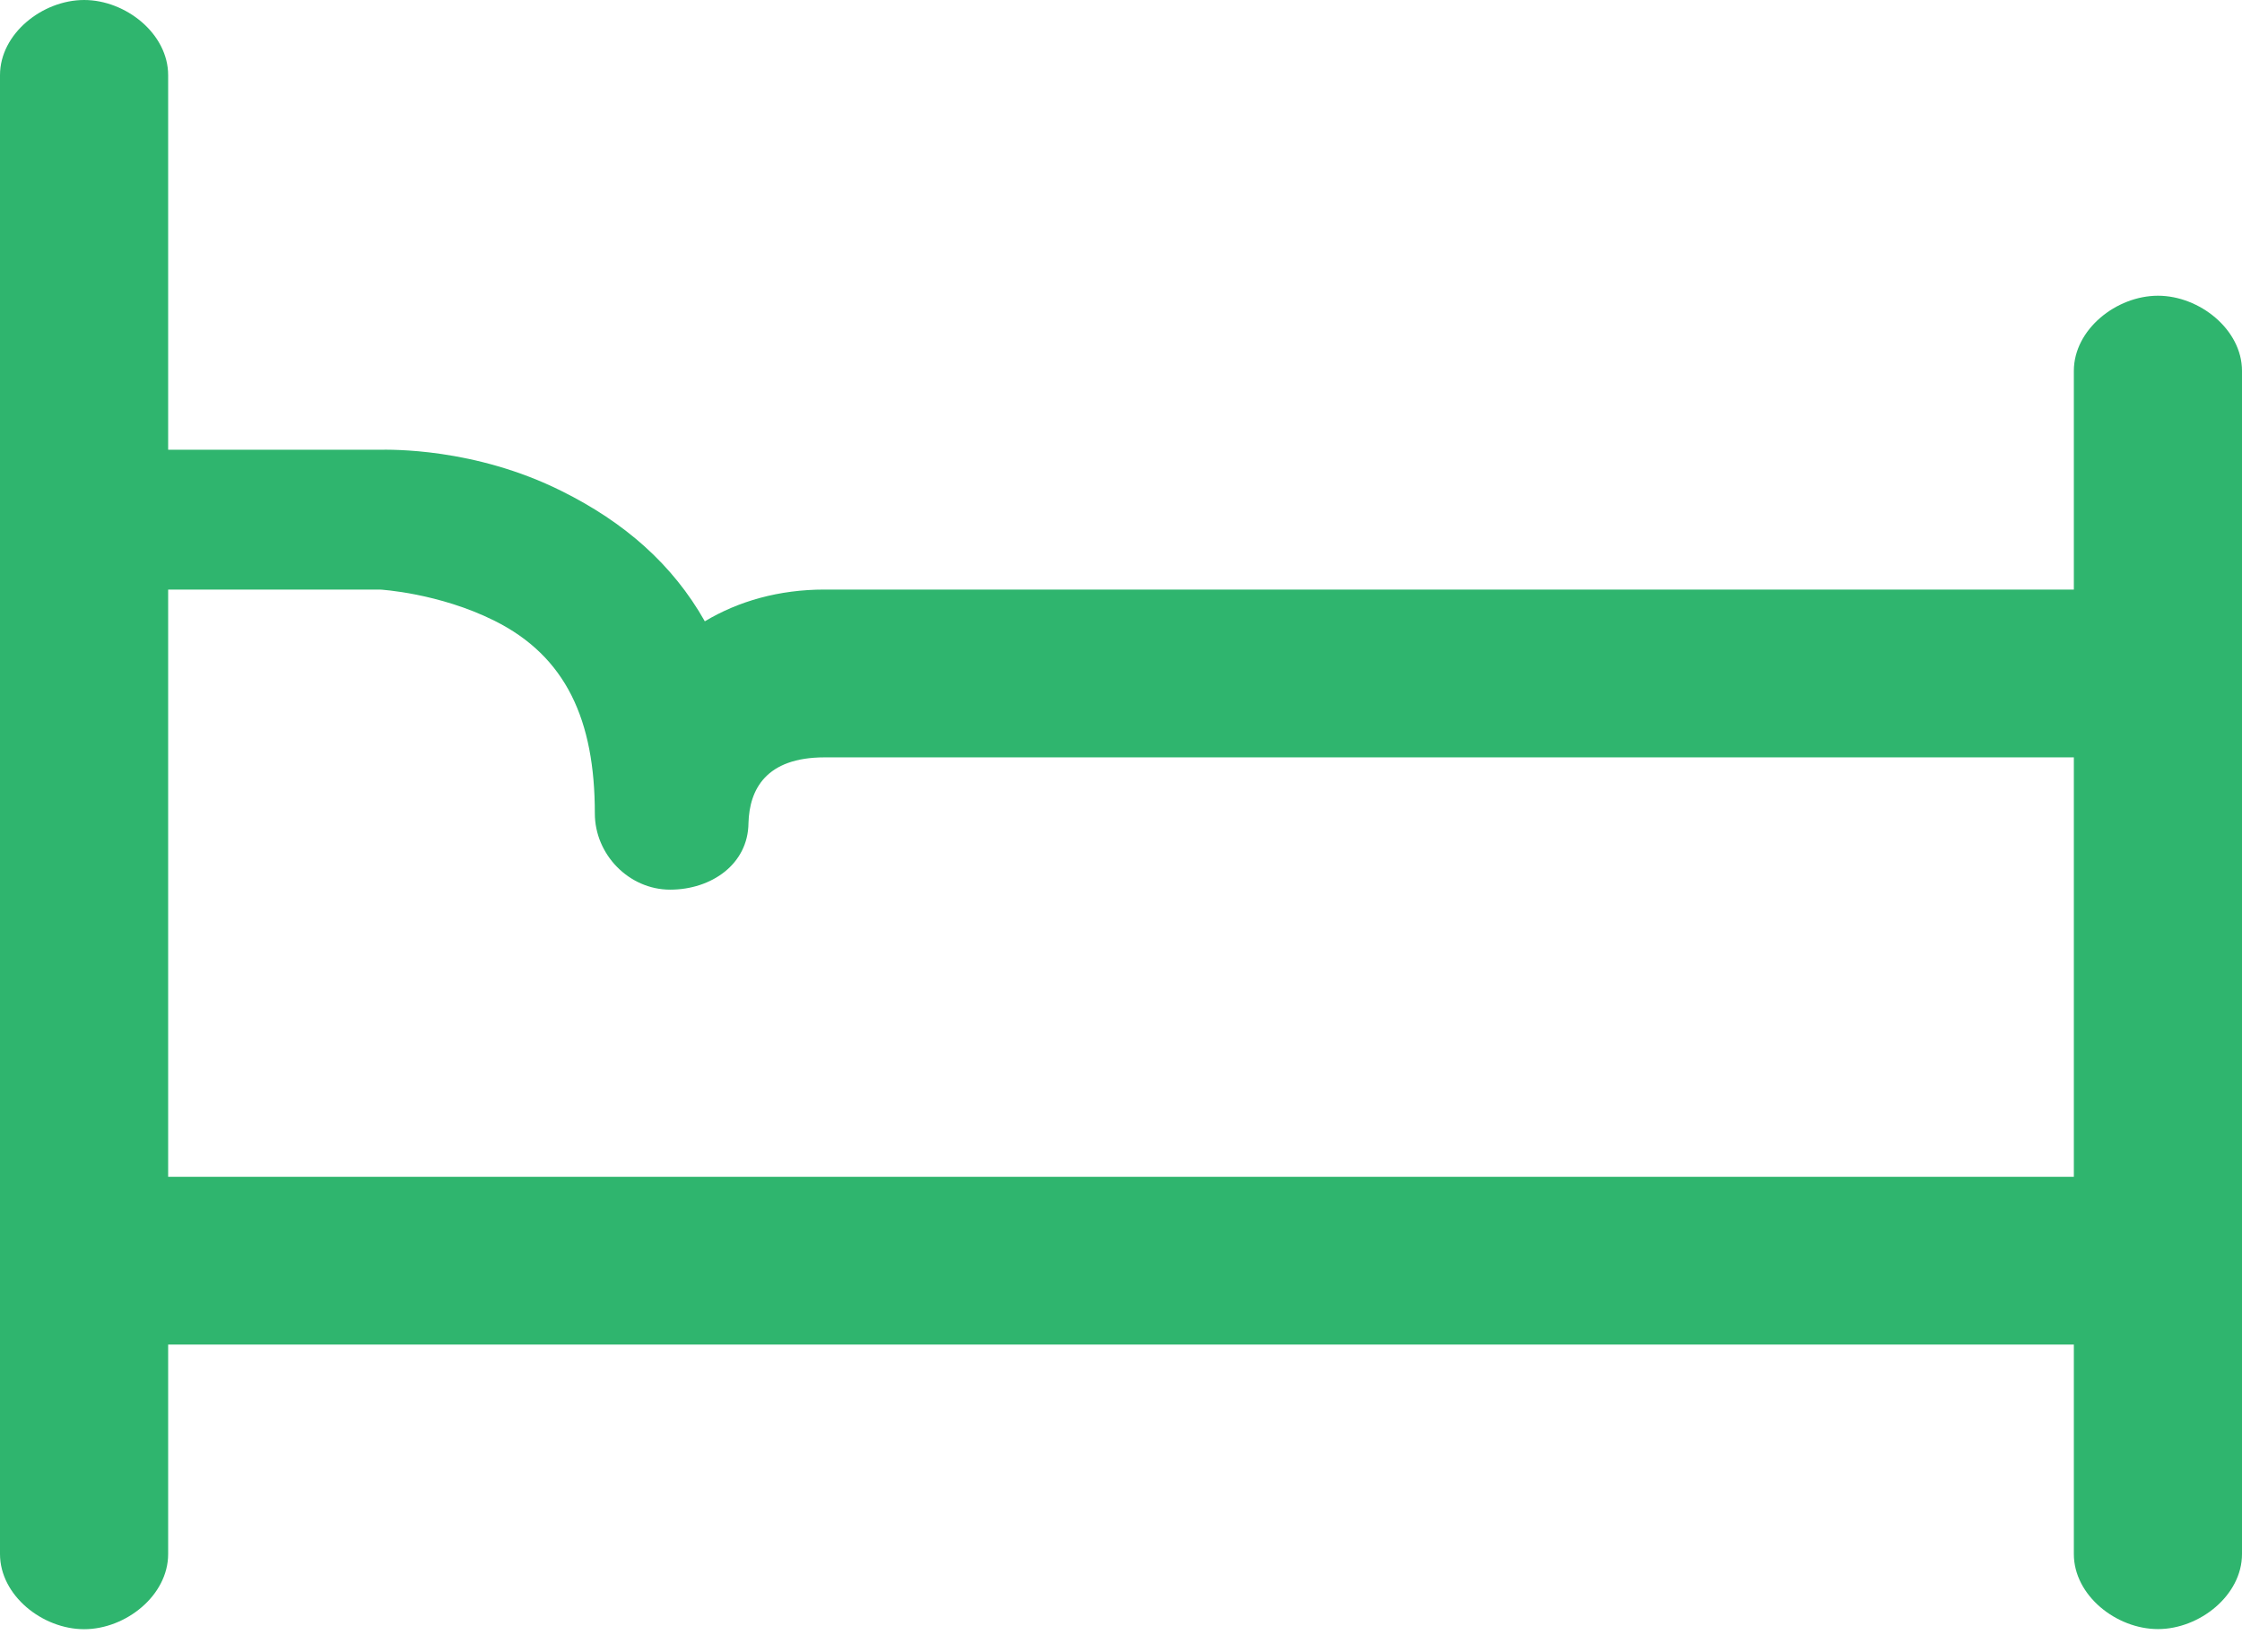 <?xml version="1.0" encoding="UTF-8" standalone="no"?>
<svg width="19px" height="14px" viewBox="0 0 19 14" version="1.1" xmlns="http://www.w3.org/2000/svg" xmlns:xlink="http://www.w3.org/1999/xlink">
    <!-- Generator: sketchtool 39.1 (31720) - http://www.bohemiancoding.com/sketch -->
    <title>F67601F8-D122-404A-A8BE-4E90490F7B13</title>
    <desc>Created with sketchtool.</desc>
    <defs></defs>
    <g id="Desktop" stroke="none" stroke-width="1" fill="none" fill-rule="evenodd">
        <g id="2.Featued" transform="translate(-1000, -444)" fill="#2FB56E">
            <g id="RHS" transform="translate(960, 58)">
                <g id="Featured" transform="translate(10, 52)">
                    <g id="List-1" transform="translate(30, 85)">
                        <path d="M5.041,255.893 C5.041,255.893 5.041,255.892 5.041,255.893 C5.094,255.877 5.041,255.892 5.041,255.893 C5.041,255.893 5.041,255.892 5.041,255.893 C5.041,256.241 5.33,256.539 5.679,256.539 C6.029,256.539 6.34,256.323 6.343,255.975 C6.351,255.69 6.491,255.418 6.988,255.418 L17.575,255.418 L17.575,258.972 L1.425,258.972 L1.425,253.996 L3.219,253.996 C3.225,253.996 3.719,254.025 4.19,254.26 C4.798,254.563 5.041,255.103 5.041,255.893 M18.288,251.506 C17.935,251.506 17.575,251.792 17.575,252.143 L17.575,253.996 L6.987,253.996 C6.602,253.996 6.258,254.094 5.973,254.265 C5.7,253.782 5.292,253.426 4.761,253.162 C4.019,252.791 3.299,252.811 3.219,252.811 L1.425,252.811 L1.425,249.637 C1.425,249.285 1.065,249 0.713,249 C0.36,249 0,249.285 0,249.637 L0,262.169 C0,262.52 0.36,262.806 0.713,262.806 C1.065,262.806 1.425,262.521 1.425,262.169 L1.425,260.394 L17.575,260.394 L17.575,262.169 C17.575,262.52 17.935,262.805 18.288,262.805 C18.639,262.805 19,262.52 19,262.169 L19,252.143 C19,251.792 18.639,251.506 18.288,251.506" id="Bed_small"></path>
                    </g>
                </g>
            </g>
        </g>
    </g>
</svg>